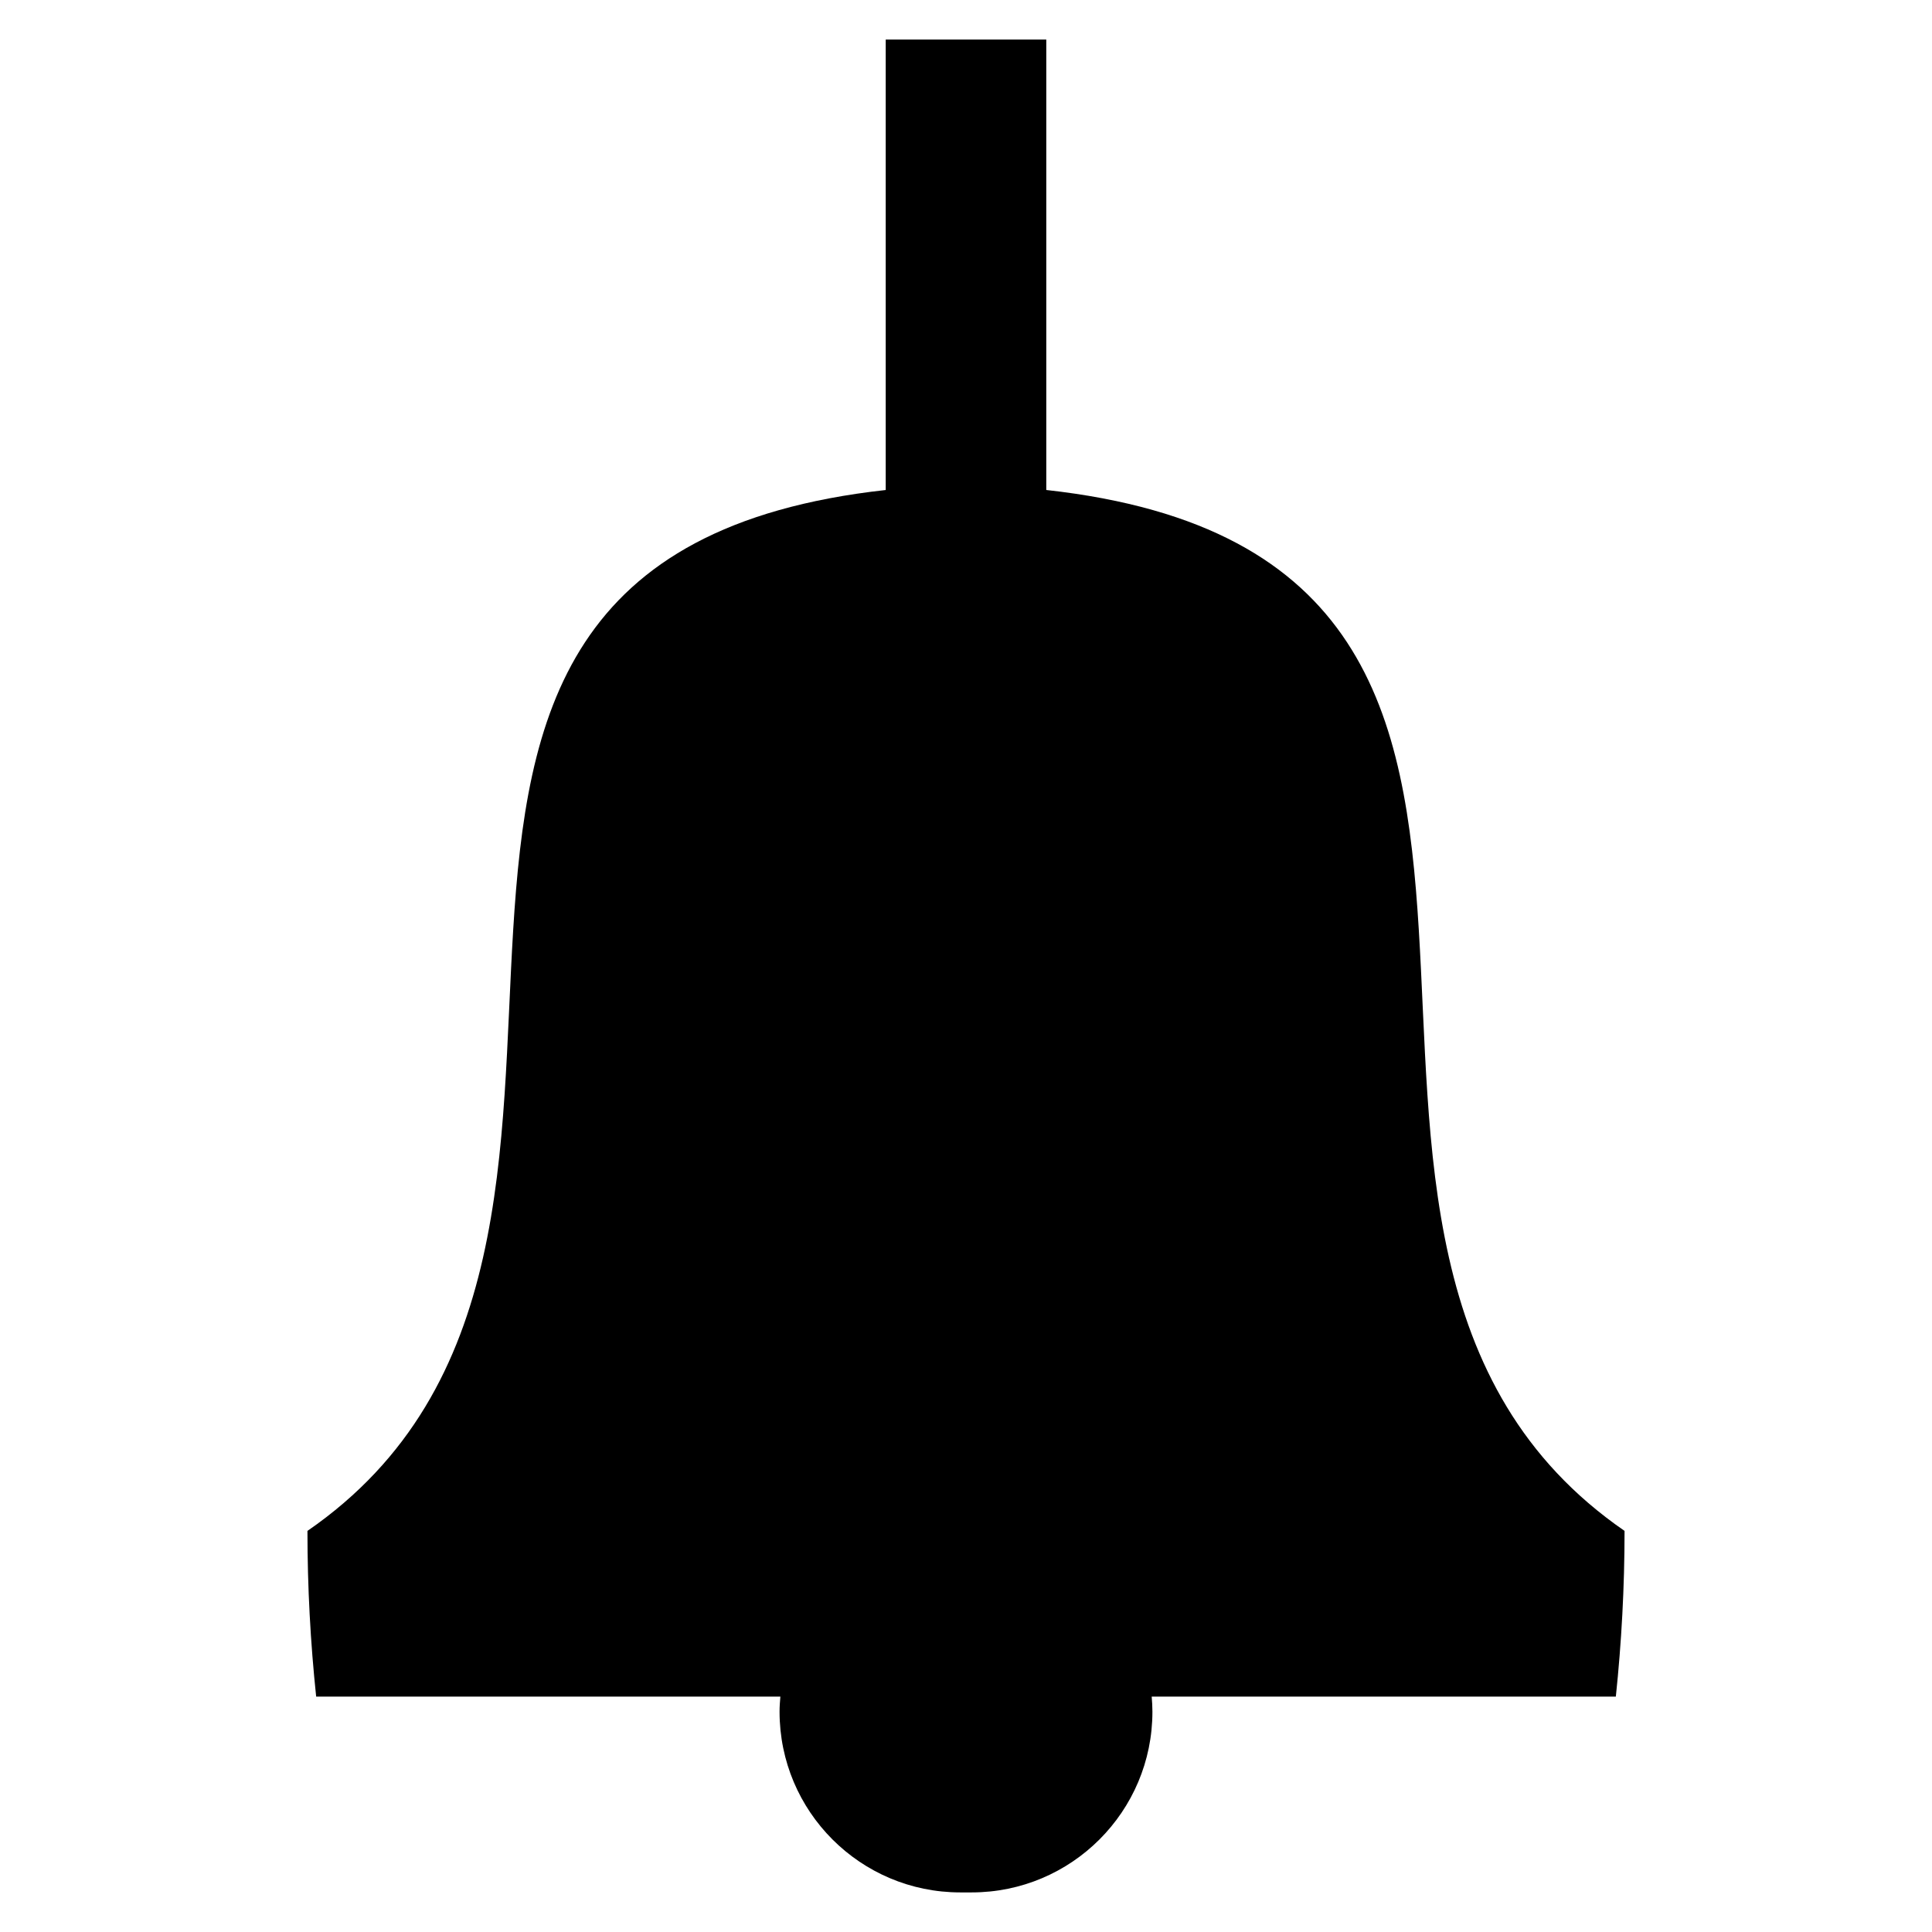 <?xml version="1.0" encoding="utf-8"?>
<!-- Generator: Adobe Illustrator 16.0.0, SVG Export Plug-In . SVG Version: 6.00 Build 0)  -->
<!DOCTYPE svg PUBLIC "-//W3C//DTD SVG 1.1//EN" "http://www.w3.org/Graphics/SVG/1.1/DTD/svg11.dtd">
<svg version="1.1" id="Layer_1" xmlns="http://www.w3.org/2000/svg" xmlns:xlink="http://www.w3.org/1999/xlink" x="0px" y="0px"
	 width="96px" height="96px" viewBox="0 0 96 96" enable-background="new 0 0 96 96" xml:space="preserve">
<path d="M80.723,76.069c-20.579-14.191,2.894-48.225-28.734-51.722V1.967h-7.978v22.381c-31.628,3.497-8.155,37.53-28.734,51.722
	c0,2.802,0.15,5.55,0.433,8.234h23.066c-0.021,0.247-0.04,0.494-0.04,0.749c0,4.96,4.021,8.98,8.982,8.98h0.562
	c4.961,0,8.983-4.021,8.983-8.98c0-0.253-0.015-0.504-0.036-0.749H80.29C80.572,81.619,80.723,78.871,80.723,76.069z"/>
</svg>
